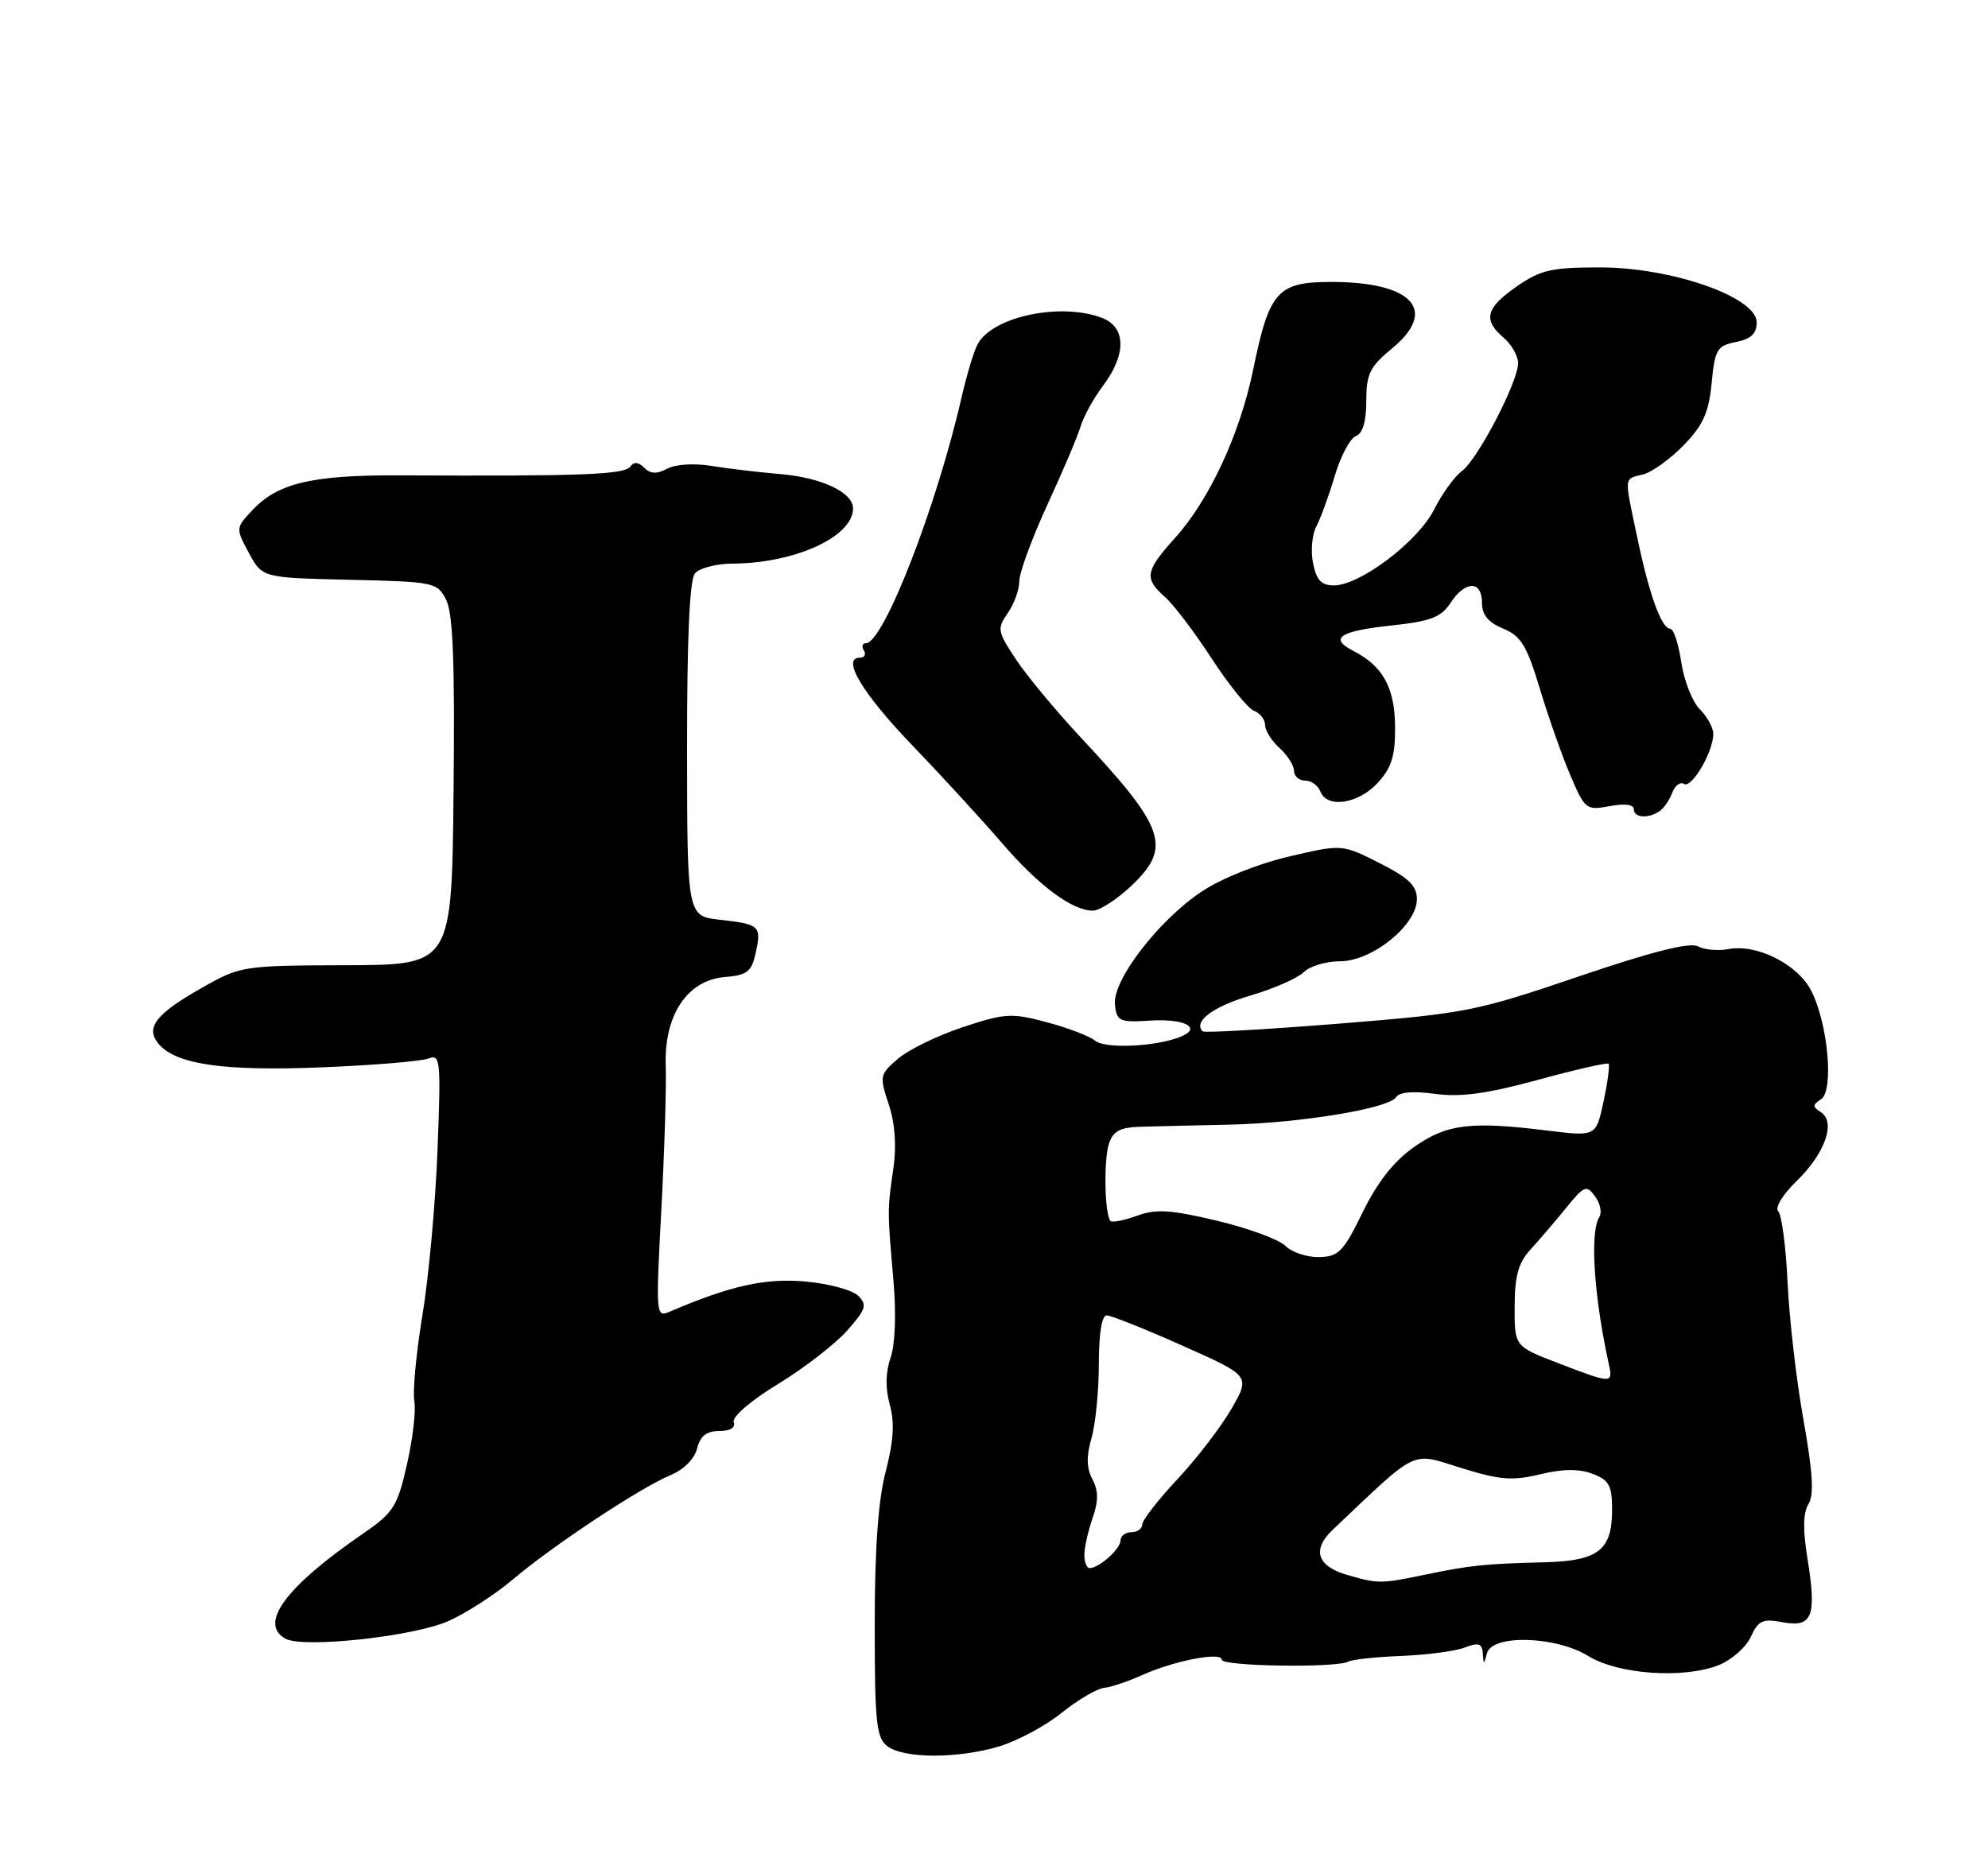 <?xml version="1.0" encoding="UTF-8" standalone="no"?>
<!DOCTYPE svg PUBLIC "-//W3C//DTD SVG 1.1//EN" "http://www.w3.org/Graphics/SVG/1.1/DTD/svg11.dtd" >
<svg xmlns="http://www.w3.org/2000/svg" xmlns:xlink="http://www.w3.org/1999/xlink" version="1.1" viewBox="0 0 275 256">
 <g >
 <path fill="currentColor"
d=" M 138.24 241.63 C 140.75 240.87 144.63 238.79 146.86 236.99 C 149.09 235.20 151.72 233.65 152.71 233.54 C 153.69 233.44 156.07 232.64 158.00 231.77 C 162.40 229.78 169.00 228.50 169.00 229.64 C 169.00 230.56 184.83 230.80 186.50 229.91 C 187.05 229.61 190.36 229.25 193.86 229.12 C 197.36 228.98 201.30 228.46 202.61 227.96 C 204.54 227.22 205.02 227.38 205.12 228.77 C 205.22 230.38 205.26 230.38 205.69 228.75 C 206.38 226.11 215.21 226.35 219.72 229.14 C 223.84 231.68 232.89 232.31 237.75 230.39 C 239.53 229.68 241.53 227.92 242.19 226.48 C 243.23 224.20 243.82 223.93 246.62 224.46 C 250.71 225.22 251.32 223.64 250.03 215.67 C 249.38 211.67 249.42 209.30 250.16 208.12 C 250.96 206.84 250.77 203.76 249.47 196.44 C 248.49 190.97 247.51 182.45 247.28 177.50 C 247.05 172.55 246.47 168.10 245.99 167.61 C 245.49 167.10 246.57 165.31 248.53 163.41 C 252.46 159.59 253.99 155.25 251.89 153.89 C 250.71 153.13 250.71 152.87 251.90 152.10 C 253.72 150.93 252.86 141.55 250.52 137.03 C 248.63 133.39 243.00 130.57 239.09 131.32 C 237.68 131.59 235.78 131.42 234.88 130.94 C 233.76 130.34 228.58 131.64 218.37 135.11 C 204.11 139.96 202.75 140.22 185.14 141.64 C 175.04 142.45 166.59 142.92 166.36 142.70 C 165.02 141.36 167.79 139.27 172.93 137.76 C 176.18 136.81 179.51 135.34 180.35 134.51 C 181.18 133.68 183.45 133.00 185.39 133.00 C 189.82 133.00 196.00 127.99 196.00 124.41 C 196.00 122.55 194.87 121.46 190.82 119.41 C 185.64 116.79 185.64 116.79 178.23 118.53 C 173.91 119.55 168.87 121.58 166.18 123.39 C 160.17 127.43 153.87 135.66 154.23 139.00 C 154.48 141.32 154.84 141.48 159.17 141.21 C 163.95 140.91 166.36 142.25 163.24 143.48 C 159.80 144.83 152.87 145.14 151.50 144.00 C 150.74 143.37 147.72 142.21 144.81 141.44 C 139.91 140.13 139.02 140.19 133.19 142.12 C 129.71 143.27 125.69 145.23 124.23 146.48 C 121.69 148.66 121.64 148.89 122.94 152.80 C 123.81 155.44 124.03 158.55 123.58 161.68 C 122.74 167.44 122.74 167.46 123.59 177.17 C 123.99 181.80 123.83 186.04 123.19 187.87 C 122.50 189.88 122.46 192.08 123.08 194.34 C 123.77 196.83 123.61 199.39 122.52 203.60 C 121.48 207.58 121.00 214.29 121.00 224.85 C 121.00 238.37 121.22 240.44 122.75 241.61 C 125.04 243.34 132.51 243.35 138.24 241.63 Z  M 62.06 224.28 C 64.50 223.19 68.53 220.59 71.00 218.49 C 76.53 213.81 88.61 205.82 92.76 204.10 C 94.58 203.35 96.07 201.85 96.43 200.41 C 96.87 198.68 97.73 198.00 99.49 198.00 C 101.01 198.00 101.77 197.53 101.50 196.75 C 101.25 196.04 103.87 193.78 107.62 191.50 C 111.22 189.30 115.52 185.98 117.17 184.12 C 119.79 181.16 119.99 180.56 118.72 179.29 C 117.92 178.49 114.62 177.60 111.38 177.31 C 105.84 176.82 100.98 177.90 92.59 181.51 C 90.74 182.31 90.71 181.87 91.48 167.42 C 91.92 159.21 92.19 150.23 92.09 147.47 C 91.84 140.49 95.06 135.63 100.22 135.19 C 103.36 134.93 103.96 134.47 104.53 131.87 C 105.36 128.10 105.12 127.88 99.58 127.26 C 95.06 126.75 95.06 126.75 95.04 103.71 C 95.03 88.27 95.39 80.24 96.13 79.34 C 96.74 78.60 99.10 77.99 101.37 77.98 C 109.99 77.93 118.00 74.25 118.00 70.35 C 118.00 68.13 113.70 66.09 107.98 65.60 C 104.96 65.34 100.65 64.83 98.38 64.46 C 96.02 64.07 93.42 64.24 92.29 64.85 C 90.85 65.62 89.98 65.58 89.11 64.71 C 88.32 63.92 87.68 63.86 87.21 64.54 C 86.42 65.67 80.68 65.90 55.45 65.77 C 43.22 65.71 38.46 66.82 34.94 70.56 C 32.59 73.06 32.59 73.09 34.43 76.51 C 36.28 79.94 36.28 79.94 48.36 80.22 C 60.12 80.49 60.48 80.57 61.72 83.00 C 62.66 84.86 62.93 91.64 62.74 109.50 C 62.50 133.50 62.50 133.50 47.94 133.55 C 33.60 133.60 33.29 133.64 27.99 136.64 C 21.57 140.27 20.07 142.18 21.92 144.41 C 24.31 147.28 30.88 148.23 44.49 147.68 C 51.65 147.39 58.30 146.84 59.27 146.46 C 60.92 145.82 61.01 146.64 60.52 159.14 C 60.24 166.49 59.30 176.78 58.43 182.00 C 57.57 187.22 57.07 192.56 57.31 193.84 C 57.56 195.13 57.10 199.08 56.30 202.60 C 54.96 208.48 54.44 209.29 50.21 212.20 C 39.49 219.57 35.75 224.64 39.48 226.73 C 41.92 228.09 57.23 226.44 62.06 224.28 Z  M 156.43 122.63 C 162.16 117.23 161.27 114.62 149.41 101.94 C 146.04 98.32 142.04 93.51 140.54 91.24 C 137.97 87.36 137.90 86.98 139.40 84.83 C 140.28 83.58 141.00 81.59 141.00 80.42 C 141.00 79.24 142.74 74.50 144.86 69.89 C 146.99 65.28 149.07 60.38 149.48 59.00 C 149.89 57.62 151.30 55.07 152.62 53.32 C 155.84 49.01 155.77 45.24 152.43 43.98 C 146.69 41.79 137.20 43.82 135.21 47.67 C 134.69 48.67 133.70 51.98 133.01 55.00 C 129.56 70.10 122.21 89.00 119.78 89.00 C 119.29 89.00 119.16 89.45 119.50 90.00 C 119.84 90.55 119.59 91.00 118.95 91.00 C 116.33 91.00 119.30 95.96 126.22 103.15 C 130.22 107.31 135.74 113.33 138.49 116.52 C 143.66 122.54 148.29 125.99 151.18 126.00 C 152.10 126.00 154.46 124.48 156.43 122.63 Z  M 229.57 112.23 C 230.16 111.83 230.95 110.68 231.32 109.69 C 231.68 108.69 232.42 108.14 232.95 108.47 C 234.01 109.12 237.00 104.02 237.00 101.55 C 237.00 100.70 236.16 99.16 235.13 98.13 C 234.11 97.11 232.95 94.18 232.57 91.63 C 232.19 89.09 231.51 87.00 231.06 87.00 C 229.85 87.00 228.17 82.39 226.51 74.50 C 224.65 65.69 224.60 66.32 227.27 65.65 C 228.51 65.34 231.05 63.51 232.91 61.60 C 235.60 58.81 236.38 57.08 236.77 53.01 C 237.22 48.34 237.51 47.85 240.13 47.32 C 242.23 46.90 243.00 46.17 243.00 44.59 C 243.00 41.11 231.26 37.00 221.32 37.00 C 214.62 37.00 213.11 37.34 209.80 39.64 C 205.52 42.61 205.10 44.25 208.00 46.73 C 209.10 47.67 210.00 49.26 210.00 50.25 C 210.00 52.83 204.39 63.61 202.22 65.18 C 201.22 65.91 199.49 68.30 198.38 70.50 C 196.14 74.94 188.13 81.00 184.51 81.00 C 182.79 81.00 182.10 80.27 181.63 77.92 C 181.29 76.22 181.50 73.94 182.09 72.84 C 182.67 71.74 183.82 68.60 184.63 65.87 C 185.44 63.13 186.76 60.65 187.55 60.34 C 188.51 59.98 189.00 58.31 189.00 55.47 C 189.00 51.72 189.48 50.75 192.59 48.18 C 198.95 42.94 195.41 39.04 184.27 39.01 C 176.70 39.00 175.59 40.24 173.34 51.20 C 171.51 60.07 167.30 69.15 162.54 74.43 C 158.41 79.01 158.24 80.02 161.15 82.60 C 162.34 83.64 165.25 87.48 167.62 91.13 C 170.00 94.78 172.63 98.03 173.47 98.35 C 174.31 98.67 175.00 99.56 175.00 100.31 C 175.00 101.07 175.90 102.50 177.00 103.50 C 178.10 104.50 179.00 105.92 179.00 106.65 C 179.00 107.39 179.69 108.00 180.53 108.00 C 181.37 108.00 182.32 108.67 182.64 109.50 C 183.55 111.88 187.86 111.25 190.55 108.35 C 192.49 106.25 193.00 104.65 192.98 100.60 C 192.95 95.17 191.31 92.16 187.22 90.07 C 183.79 88.31 185.28 87.31 192.52 86.54 C 197.91 85.96 199.34 85.41 200.65 83.42 C 202.68 80.31 205.00 80.29 205.00 83.38 C 205.00 85.07 205.85 86.11 207.93 86.97 C 210.40 88.00 211.20 89.30 213.02 95.34 C 214.21 99.28 216.11 104.67 217.25 107.33 C 219.25 112.00 219.43 112.14 222.66 111.54 C 224.72 111.15 226.00 111.31 226.00 111.95 C 226.00 113.16 228.00 113.31 229.57 112.23 Z  M 186.36 217.91 C 182.19 216.70 181.45 214.43 184.33 211.69 C 196.33 200.31 195.07 200.92 202.08 203.10 C 207.45 204.77 209.18 204.92 213.03 203.99 C 216.20 203.23 218.43 203.21 220.30 203.92 C 222.60 204.80 223.00 205.53 223.00 208.90 C 223.00 214.49 221.10 215.97 213.68 216.16 C 205.39 216.37 203.42 216.57 197.11 217.88 C 190.99 219.15 190.65 219.15 186.36 217.91 Z  M 150.00 215.15 C 150.00 214.13 150.51 211.85 151.13 210.07 C 151.96 207.66 151.96 206.29 151.11 204.67 C 150.30 203.13 150.26 201.49 150.98 199.01 C 151.54 197.09 152.00 192.47 152.00 188.76 C 152.00 184.56 152.41 182.00 153.09 182.00 C 153.68 182.00 158.40 183.88 163.57 186.19 C 172.97 190.37 172.97 190.37 170.34 194.94 C 168.89 197.45 165.52 201.84 162.85 204.69 C 160.18 207.54 158.00 210.36 158.00 210.94 C 158.00 211.52 157.32 212.00 156.50 212.00 C 155.68 212.00 155.00 212.51 155.00 213.14 C 155.00 214.30 152.11 216.91 150.75 216.97 C 150.34 216.99 150.00 216.17 150.00 215.15 Z  M 215.50 188.59 C 209.50 186.28 209.50 186.28 209.52 180.77 C 209.53 176.52 210.04 174.72 211.72 172.88 C 212.92 171.57 215.13 168.99 216.63 167.14 C 219.15 164.04 219.46 163.91 220.65 165.54 C 221.36 166.50 221.62 167.79 221.23 168.40 C 219.91 170.48 220.47 179.28 222.55 188.75 C 223.14 191.48 223.01 191.48 215.50 188.59 Z  M 177.82 172.39 C 176.93 171.50 172.68 169.93 168.37 168.91 C 161.96 167.38 159.94 167.25 157.29 168.21 C 155.51 168.86 153.85 169.18 153.62 168.94 C 152.81 168.12 152.65 160.52 153.40 158.25 C 153.97 156.49 154.93 155.98 157.82 155.90 C 159.84 155.84 165.32 155.71 170.00 155.61 C 179.90 155.39 192.15 153.37 193.13 151.80 C 193.56 151.10 195.51 150.94 198.52 151.35 C 202.05 151.83 205.65 151.34 212.71 149.42 C 217.91 148.00 222.33 146.99 222.52 147.18 C 222.70 147.37 222.39 149.71 221.82 152.39 C 220.78 157.25 220.78 157.25 214.14 156.44 C 203.42 155.11 200.15 155.51 195.61 158.70 C 192.80 160.68 190.55 163.54 188.50 167.73 C 185.83 173.20 185.17 173.88 182.46 173.93 C 180.79 173.97 178.70 173.27 177.82 172.39 Z "/>
</g>
</svg>